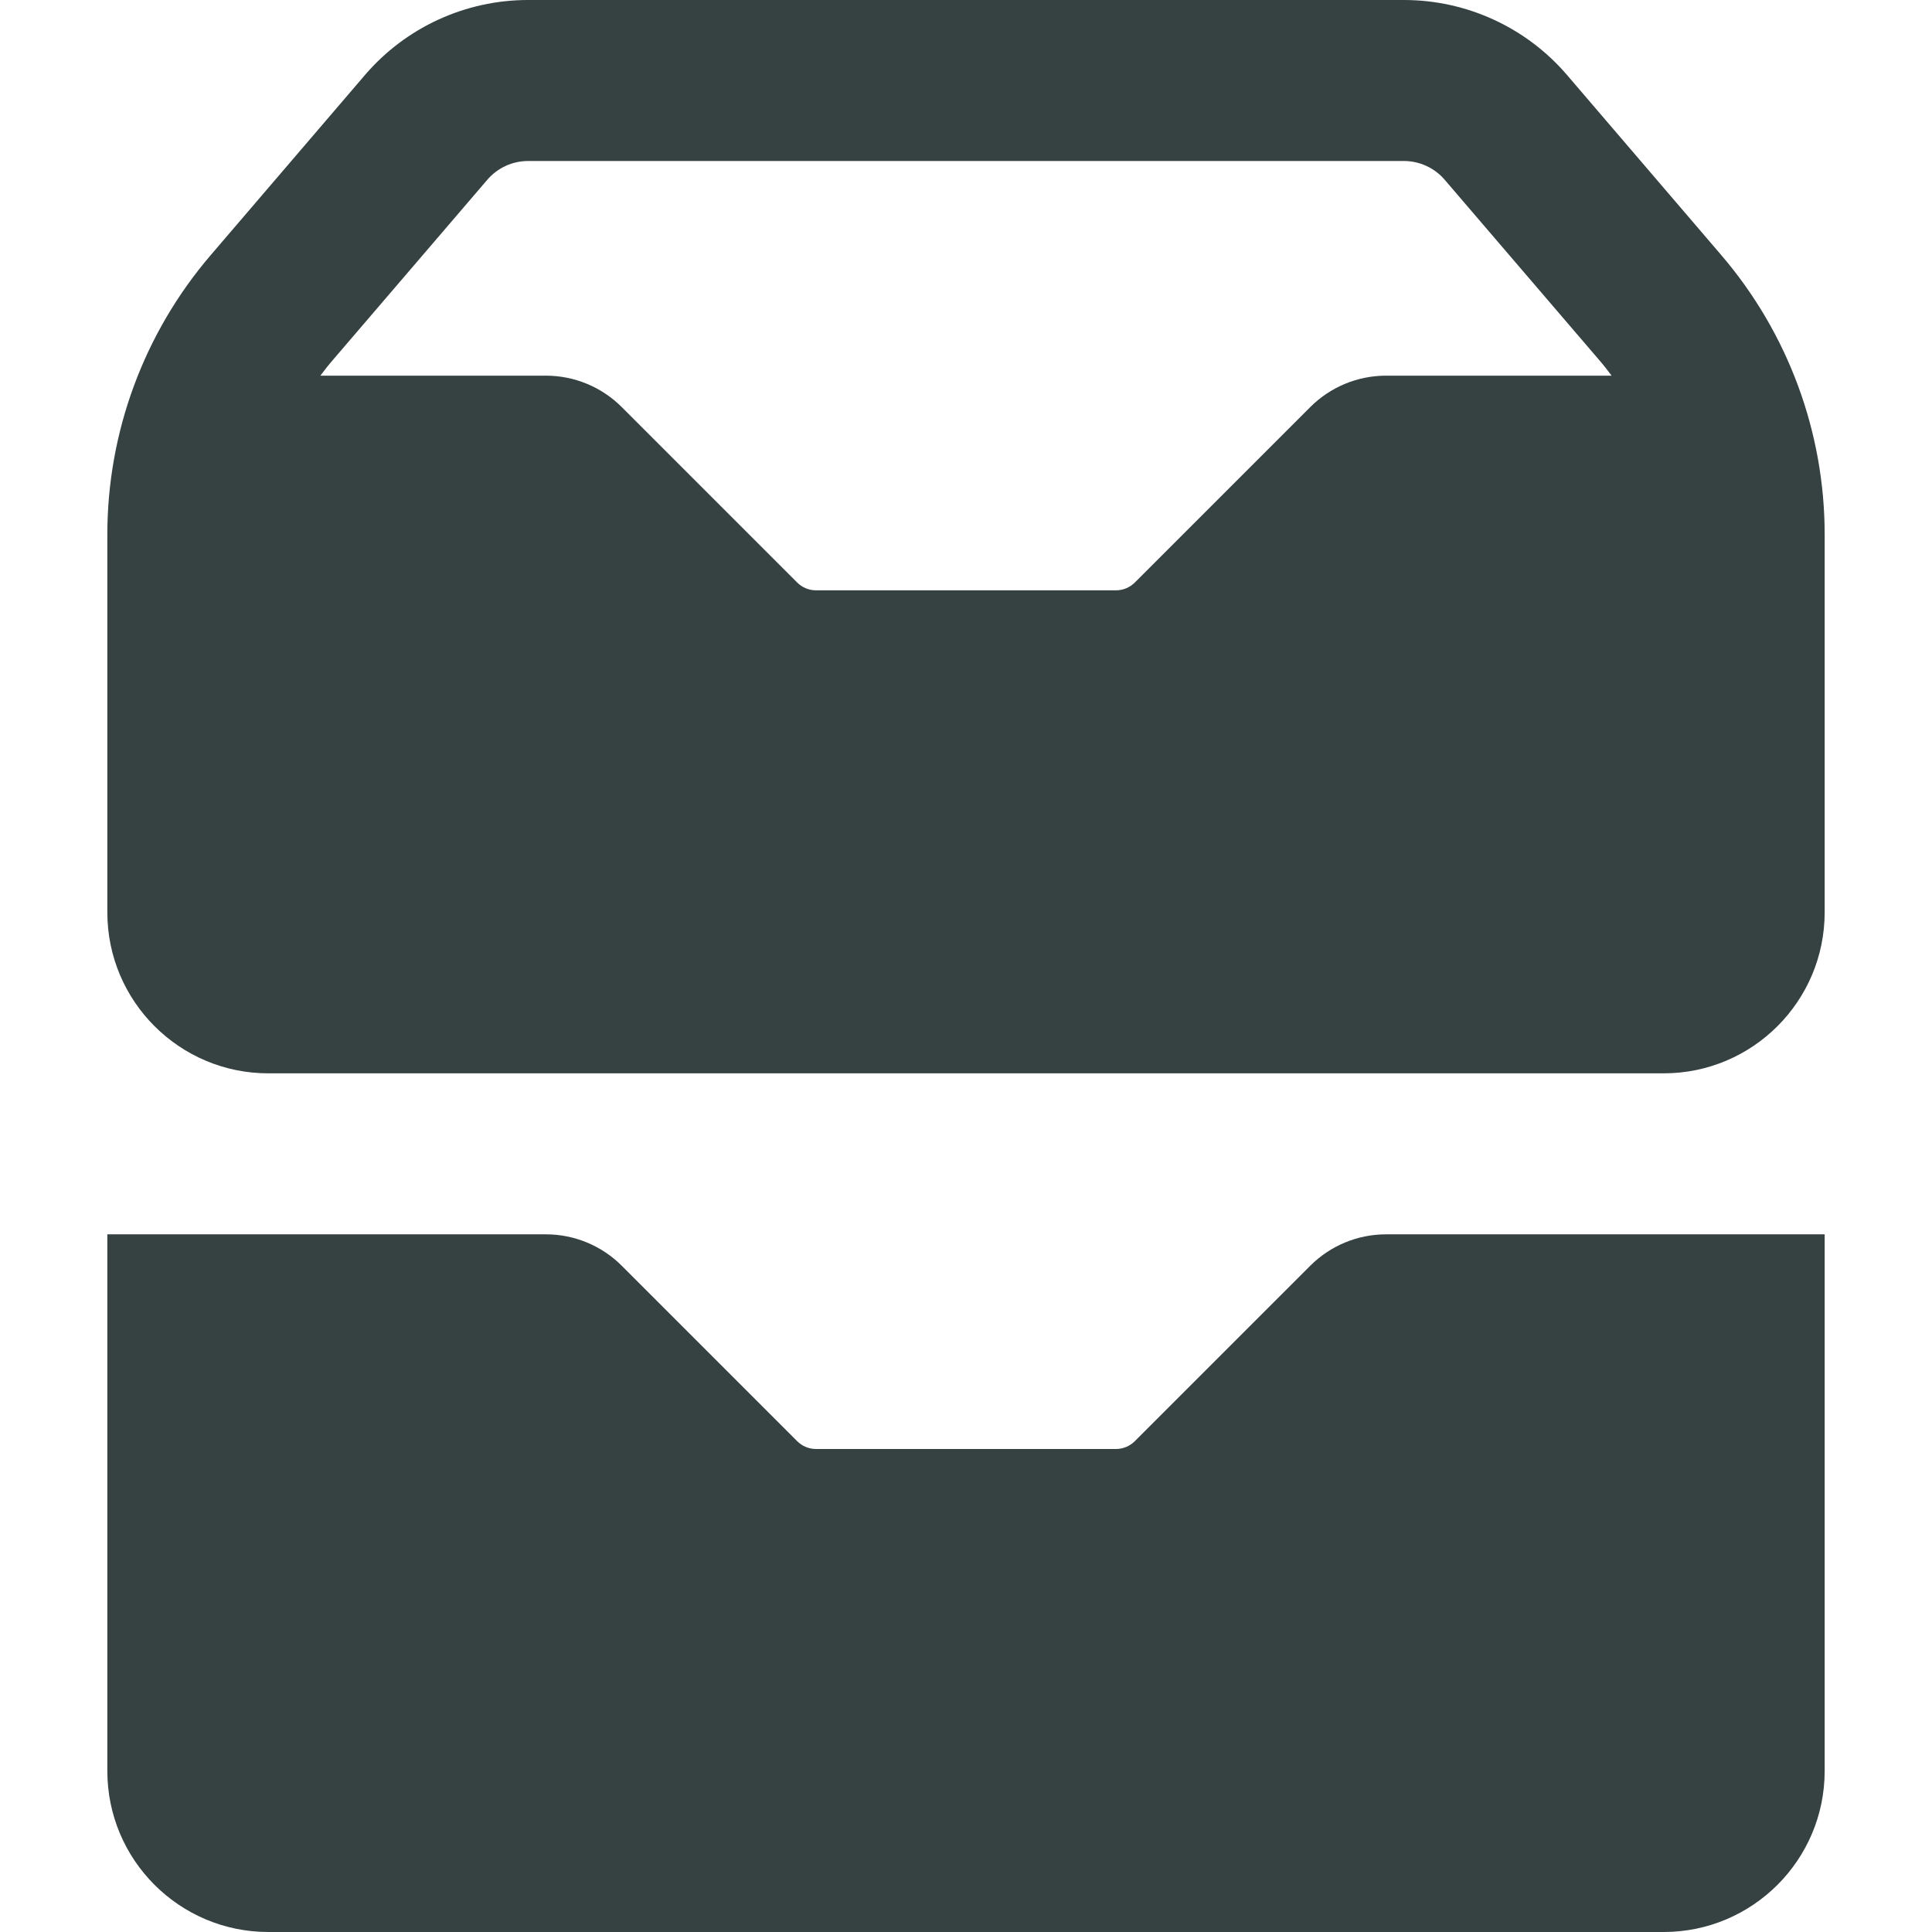 <svg width="18" height="18" viewBox="0 0 18 18" fill="none" xmlns="http://www.w3.org/2000/svg">
<path fill-rule="evenodd" clip-rule="evenodd" d="M1 4.98C1 4.025 1.342 3.102 1.963 2.377L3.401 0.698C3.781 0.255 4.336 0 4.92 0H13.08C13.664 0 14.219 0.255 14.599 0.698L16.037 2.377C16.658 3.102 17 4.025 17 4.98V8.5C17 9.328 16.328 10 15.5 10H2.5C1.672 10 1 9.328 1 8.5V4.98ZM3.102 3.353L4.54 1.675C4.635 1.564 4.774 1.5 4.92 1.5H13.08C13.226 1.5 13.365 1.564 13.46 1.675L14.898 3.353C14.939 3.4 14.978 3.45 15.015 3.5H12.914C12.649 3.5 12.395 3.605 12.207 3.793L10.573 5.427C10.526 5.474 10.463 5.5 10.396 5.5H7.604C7.537 5.5 7.474 5.474 7.427 5.427L5.793 3.793C5.605 3.605 5.351 3.5 5.086 3.5H2.985C3.022 3.45 3.061 3.4 3.102 3.353Z" fill="#364141"/>
<path d="M1 11.5H5.086C5.351 11.5 5.605 11.605 5.793 11.793L7.427 13.427C7.474 13.474 7.537 13.5 7.604 13.5H10.396C10.463 13.5 10.526 13.474 10.573 13.427L12.207 11.793C12.395 11.605 12.649 11.5 12.914 11.5H17V16.5C17 17.328 16.328 18 15.5 18H2.5C1.672 18 1 17.328 1 16.5V11.5Z" fill="#364141"/>
</svg>
